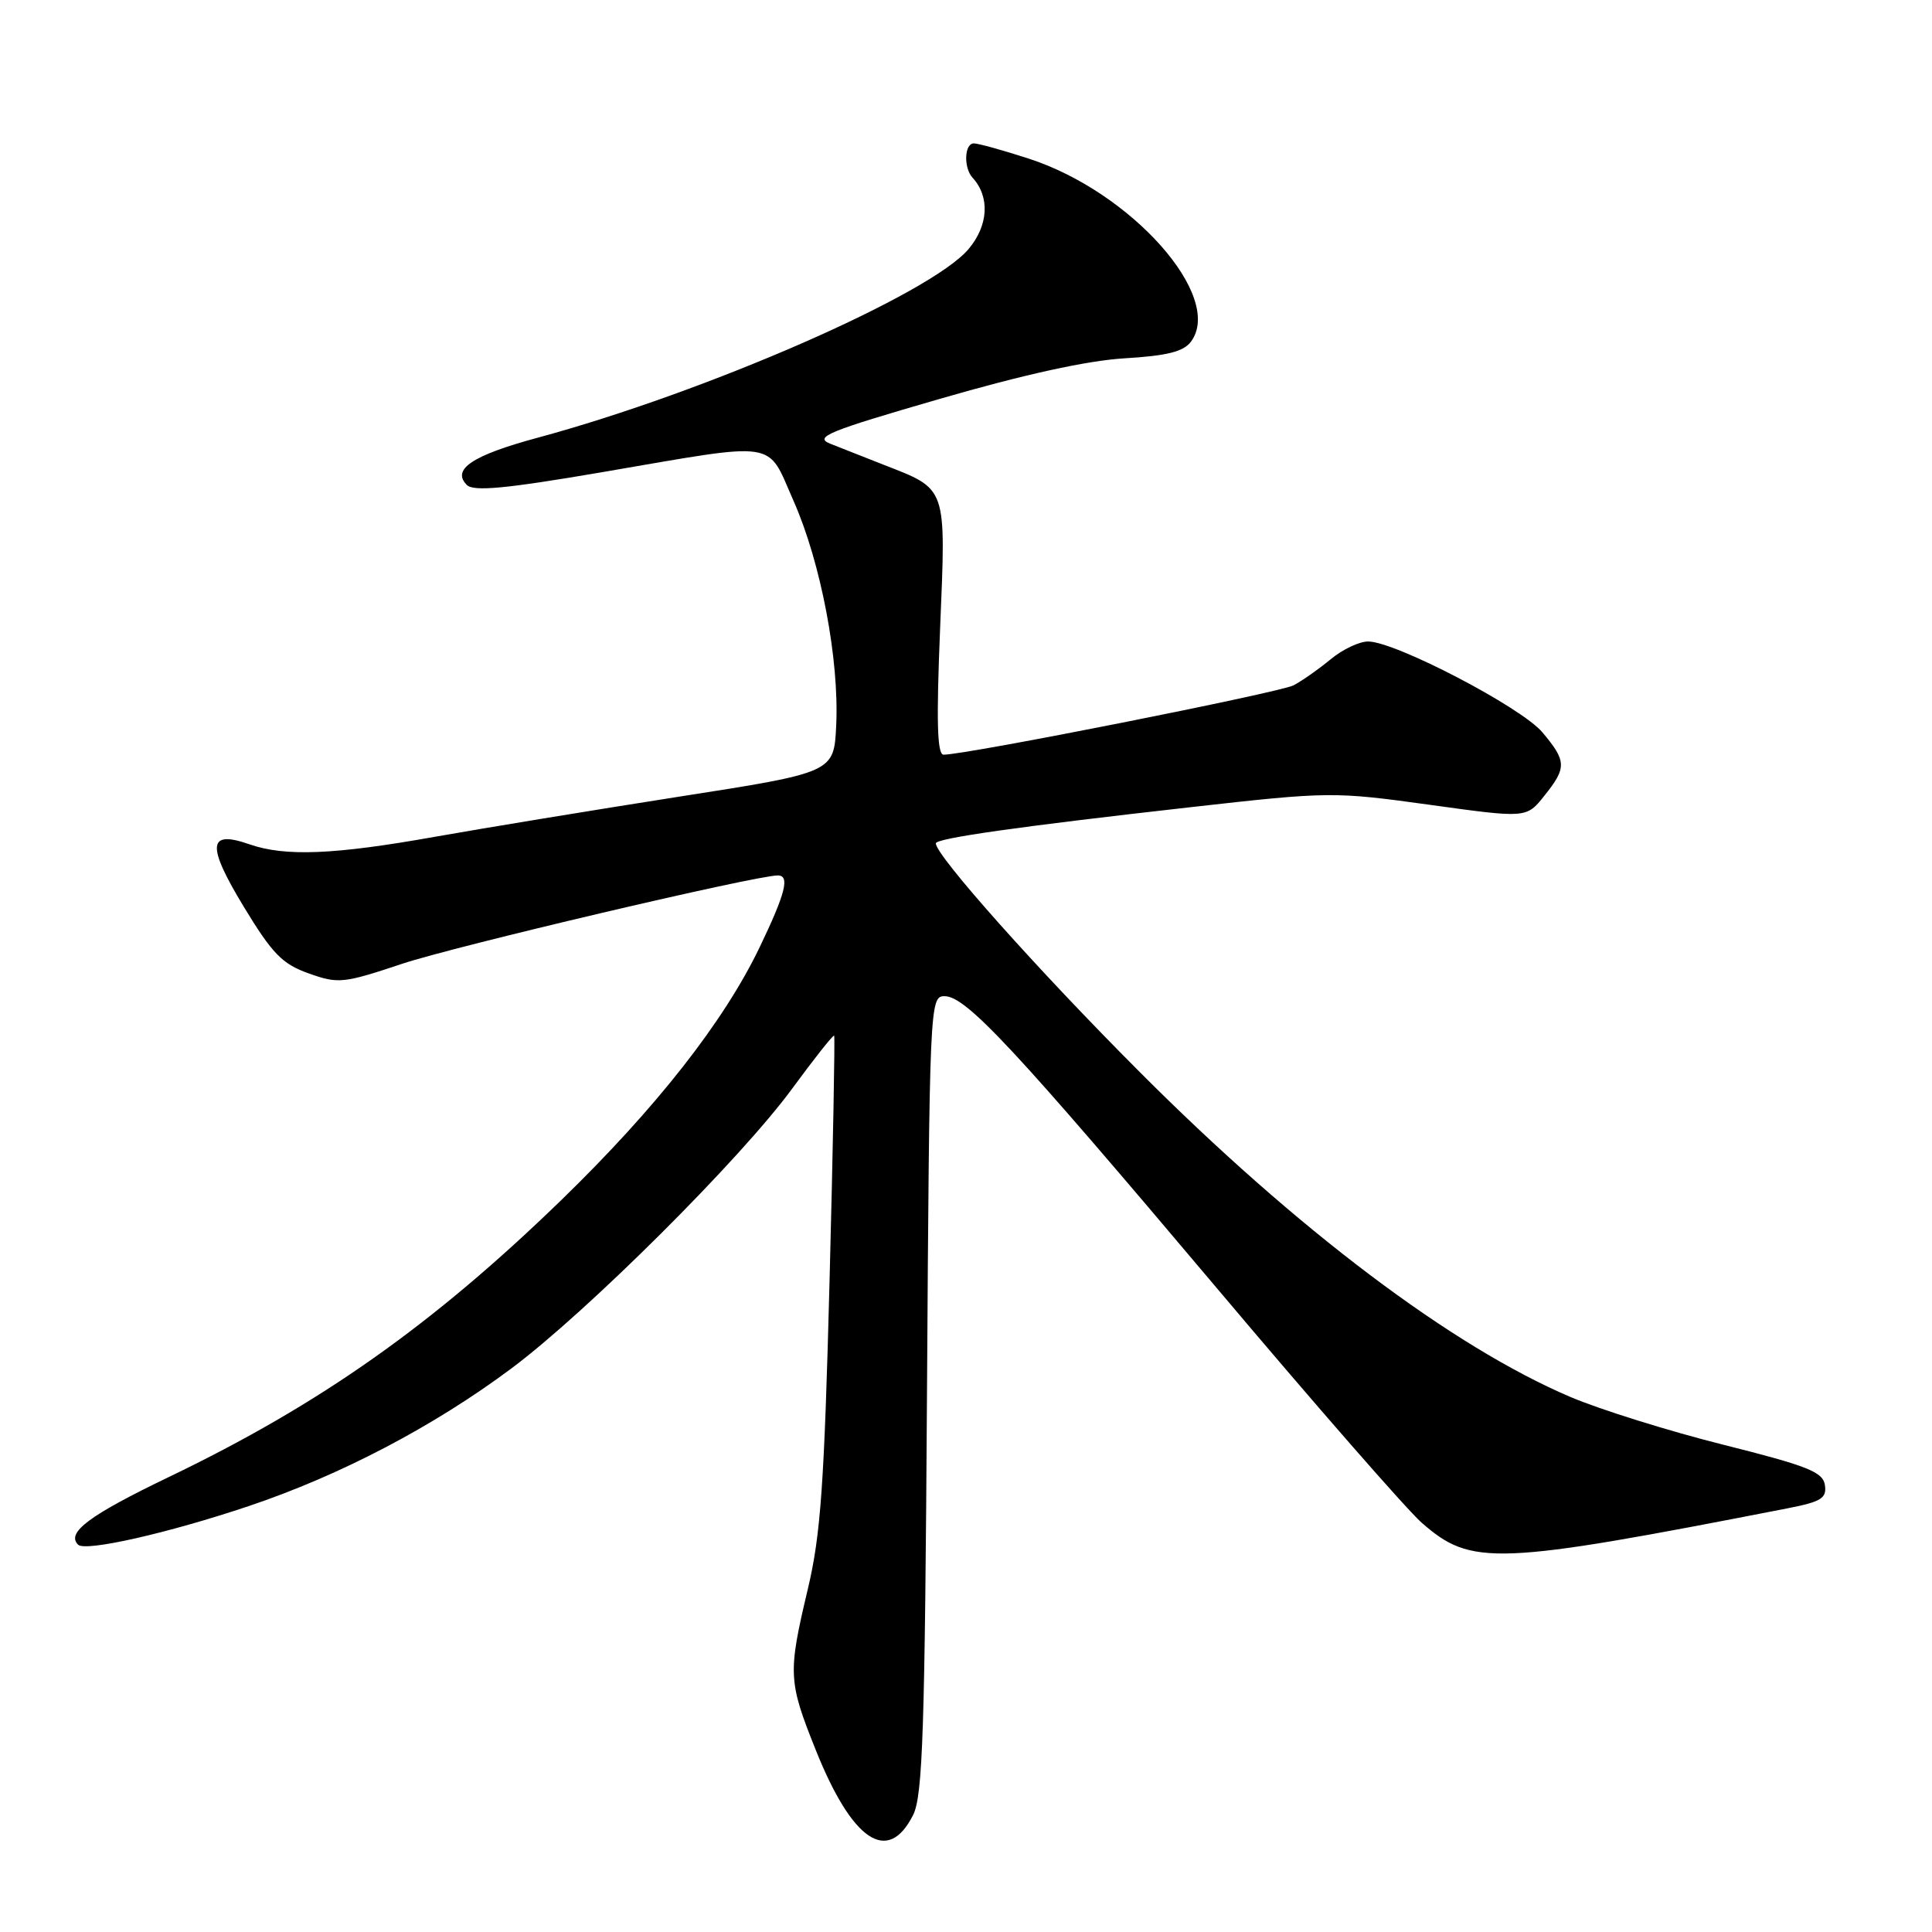 <?xml version="1.0" encoding="UTF-8" standalone="no"?>
<!DOCTYPE svg PUBLIC "-//W3C//DTD SVG 1.1//EN" "http://www.w3.org/Graphics/SVG/1.1/DTD/svg11.dtd" >
<svg xmlns="http://www.w3.org/2000/svg" xmlns:xlink="http://www.w3.org/1999/xlink" version="1.1" viewBox="0 0 256 256">
 <g >
 <path fill="currentColor"
d=" M 120.99 240.50 C 122.27 237.97 122.55 229.32 122.83 184.75 C 123.16 132.75 123.20 132.00 125.17 132.00 C 128.00 132.00 134.40 138.87 161.24 170.69 C 174.18 186.04 186.39 200.01 188.36 201.75 C 194.97 207.55 198.08 207.43 236.81 199.87 C 241.33 198.99 242.07 198.53 241.81 196.78 C 241.55 195.04 239.53 194.24 228.37 191.44 C 221.15 189.63 212.03 186.78 208.10 185.11 C 192.41 178.43 171.83 162.91 151.00 142.03 C 137.50 128.51 124.00 113.36 124.00 111.75 C 124.00 111.08 134.89 109.53 158.00 106.93 C 176.13 104.89 176.76 104.89 189.38 106.63 C 202.26 108.42 202.26 108.42 204.62 105.46 C 207.62 101.72 207.59 100.86 204.38 97.04 C 201.58 93.71 184.87 85.00 181.28 85.00 C 180.11 85.00 177.88 86.06 176.33 87.35 C 174.77 88.64 172.56 90.20 171.40 90.81 C 169.56 91.77 128.07 100.00 125.03 100.00 C 124.18 100.00 124.06 95.64 124.57 83.25 C 125.35 64.26 125.57 64.90 117.00 61.55 C 114.53 60.58 111.38 59.34 110.00 58.79 C 107.83 57.91 109.72 57.14 124.50 52.86 C 135.63 49.63 144.09 47.77 149.00 47.48 C 154.65 47.14 156.82 46.60 157.81 45.27 C 162.24 39.31 149.92 25.42 136.29 21.01 C 132.88 19.90 129.61 19.00 129.04 19.00 C 127.78 19.00 127.66 22.23 128.87 23.55 C 131.19 26.08 130.98 29.87 128.34 33.00 C 123.34 38.95 93.64 51.95 71.24 58.00 C 62.60 60.33 59.80 62.20 61.86 64.26 C 62.75 65.15 66.97 64.76 79.76 62.57 C 103.54 58.50 101.53 58.20 105.17 66.42 C 108.78 74.59 111.22 87.45 110.80 96.15 C 110.50 102.36 110.50 102.36 90.00 105.56 C 78.72 107.33 64.15 109.72 57.62 110.88 C 44.27 113.26 37.80 113.52 33.07 111.88 C 27.53 109.94 27.34 111.96 32.29 120.13 C 36.08 126.38 37.39 127.73 40.90 128.98 C 44.83 130.38 45.48 130.31 53.28 127.71 C 60.21 125.39 100.13 116.00 103.06 116.00 C 104.69 116.00 104.10 118.35 100.65 125.53 C 95.91 135.39 86.95 146.81 74.36 159.03 C 57.32 175.56 42.46 186.05 22.44 195.68 C 11.83 200.78 8.74 203.08 10.35 204.68 C 11.30 205.64 22.29 203.15 32.97 199.56 C 45.11 195.48 57.44 189.02 67.73 181.35 C 77.76 173.87 98.17 153.54 104.98 144.23 C 107.91 140.24 110.40 137.09 110.53 137.23 C 110.65 137.38 110.38 152.01 109.92 169.73 C 109.22 196.69 108.75 203.38 107.04 210.56 C 104.39 221.73 104.44 222.76 108.07 231.83 C 112.92 243.97 117.65 247.14 120.99 240.50 Z "/>
</g>
</svg>
